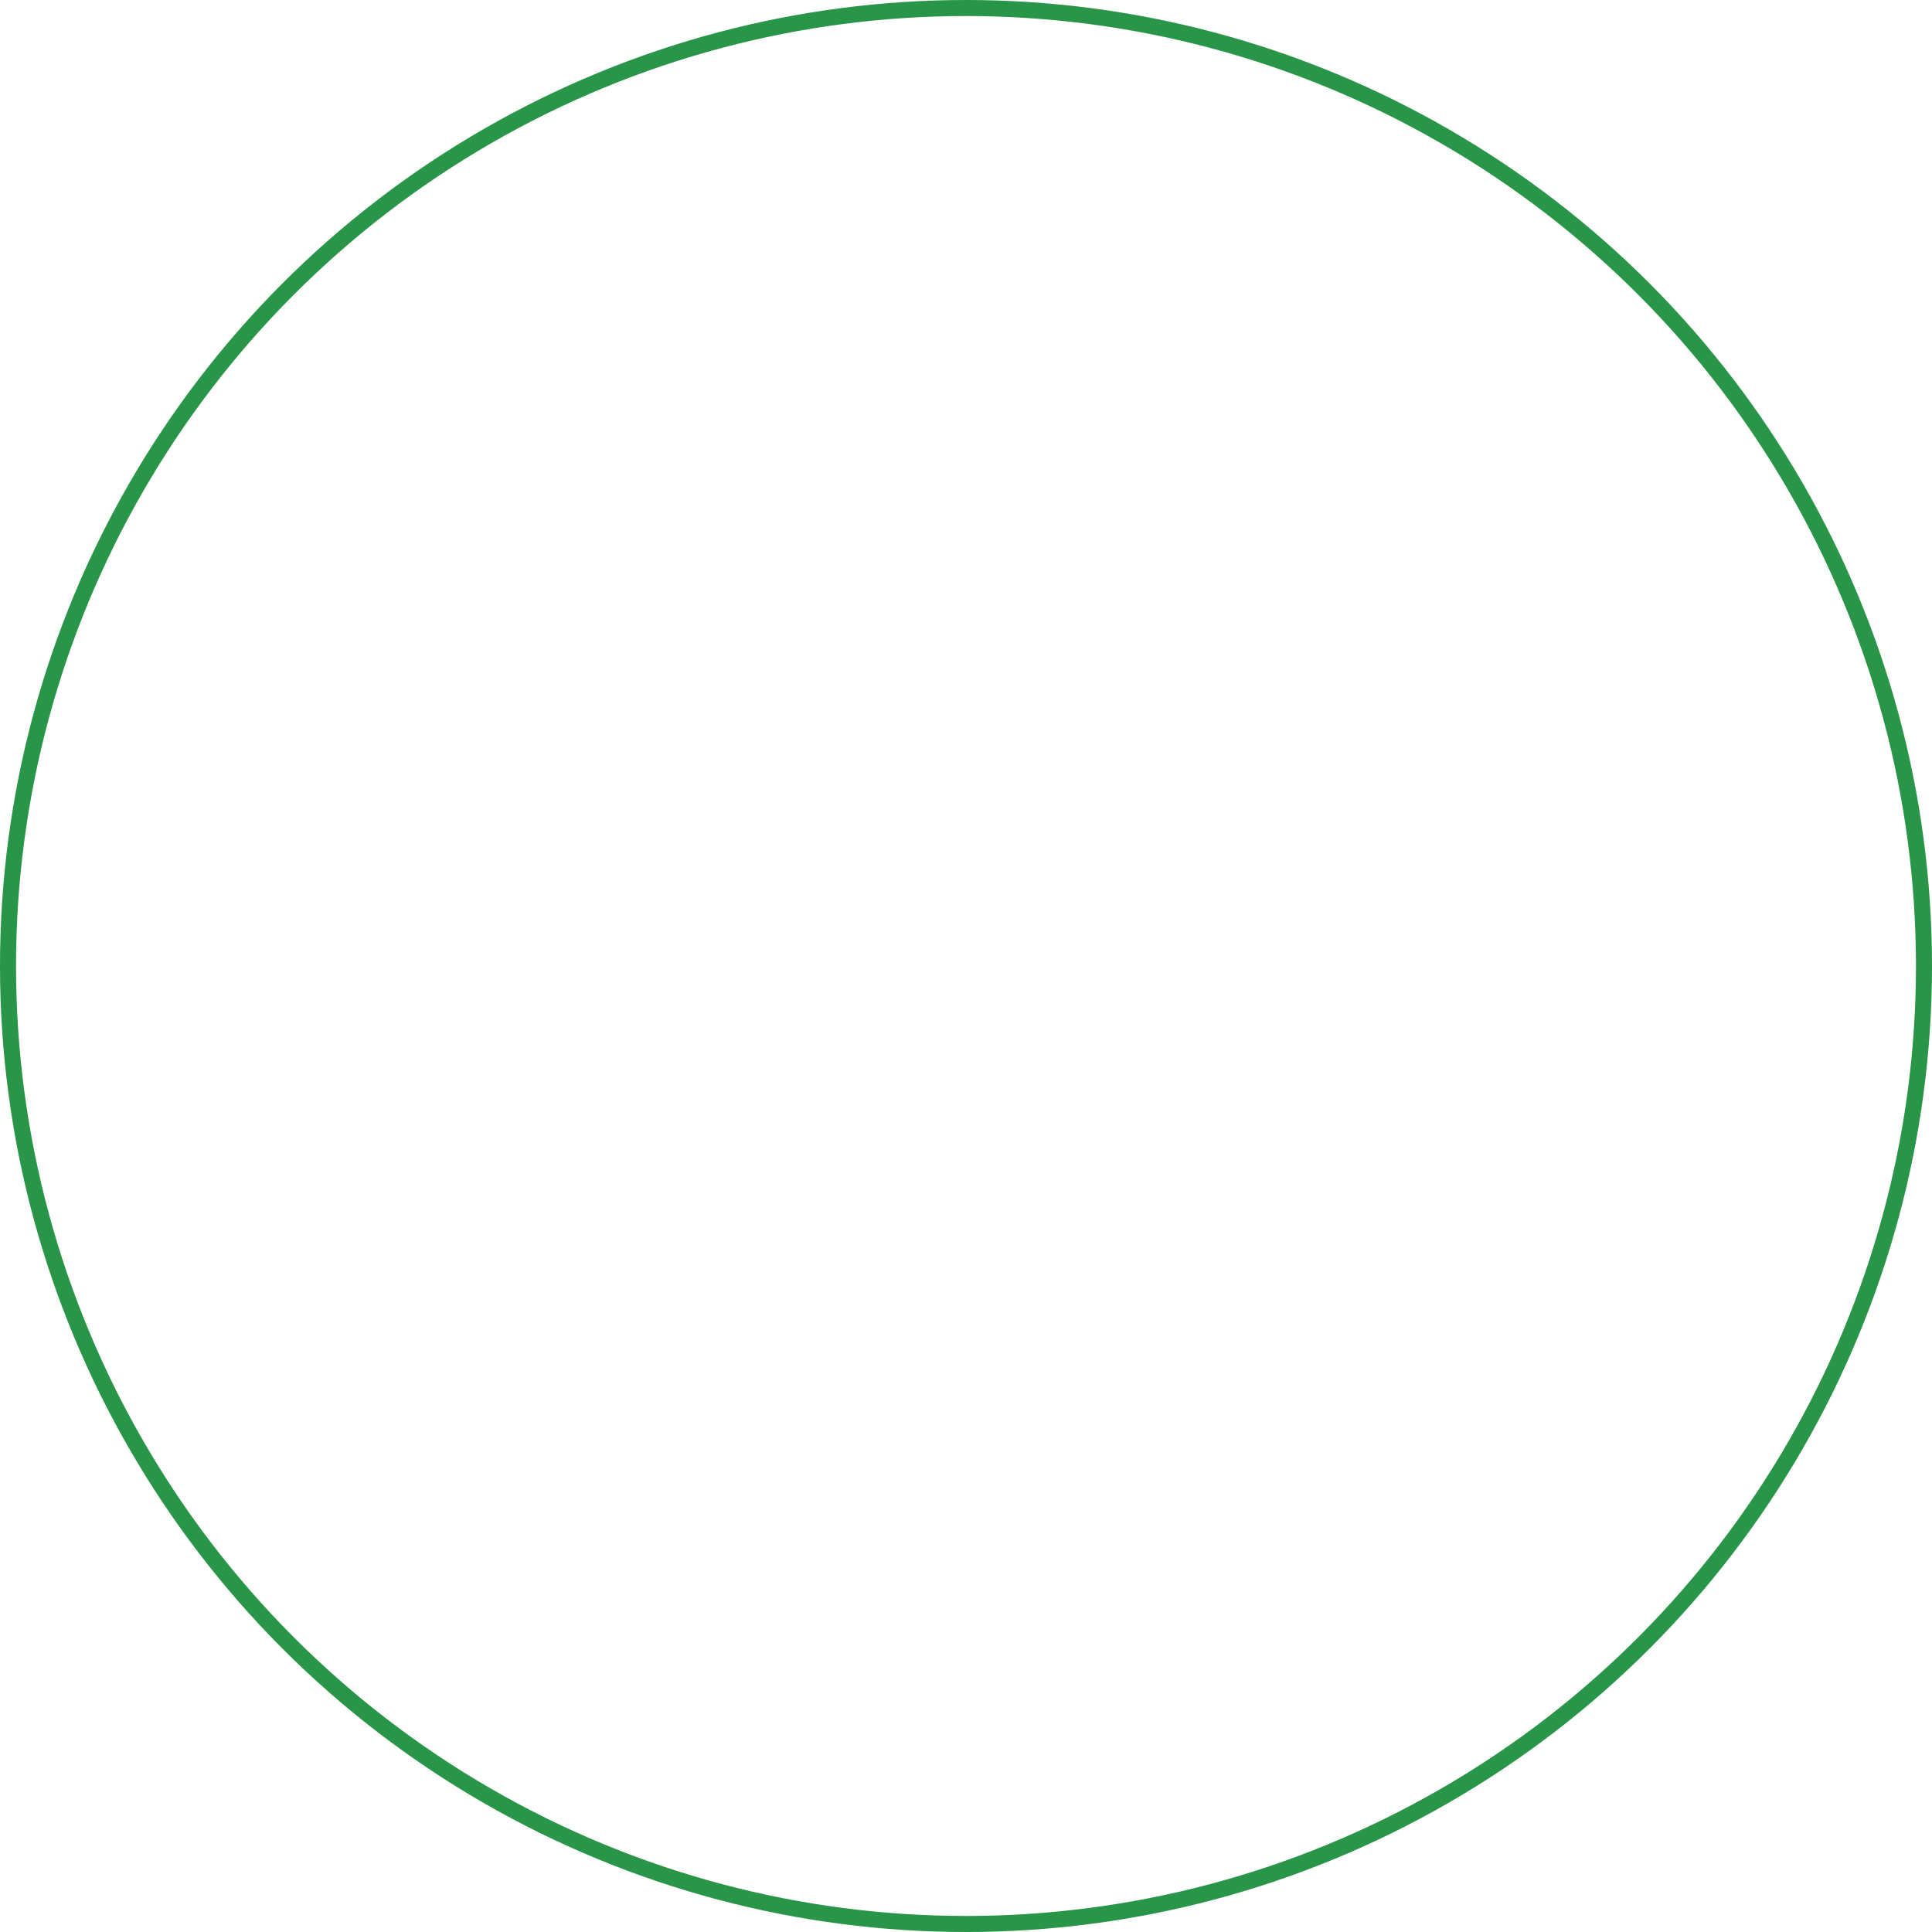 <?xml version="1.0" encoding="UTF-8"?>
<svg id="Calque_2" data-name="Calque 2" xmlns="http://www.w3.org/2000/svg" viewBox="0 0 723 723">
  <g id="Calque_1-2" data-name="Calque 1">
    <circle cx="361.5" cy="361.5" r="358.5" style="fill: none; stroke: #289548; stroke-width: 6px;"/>
  </g>
</svg>